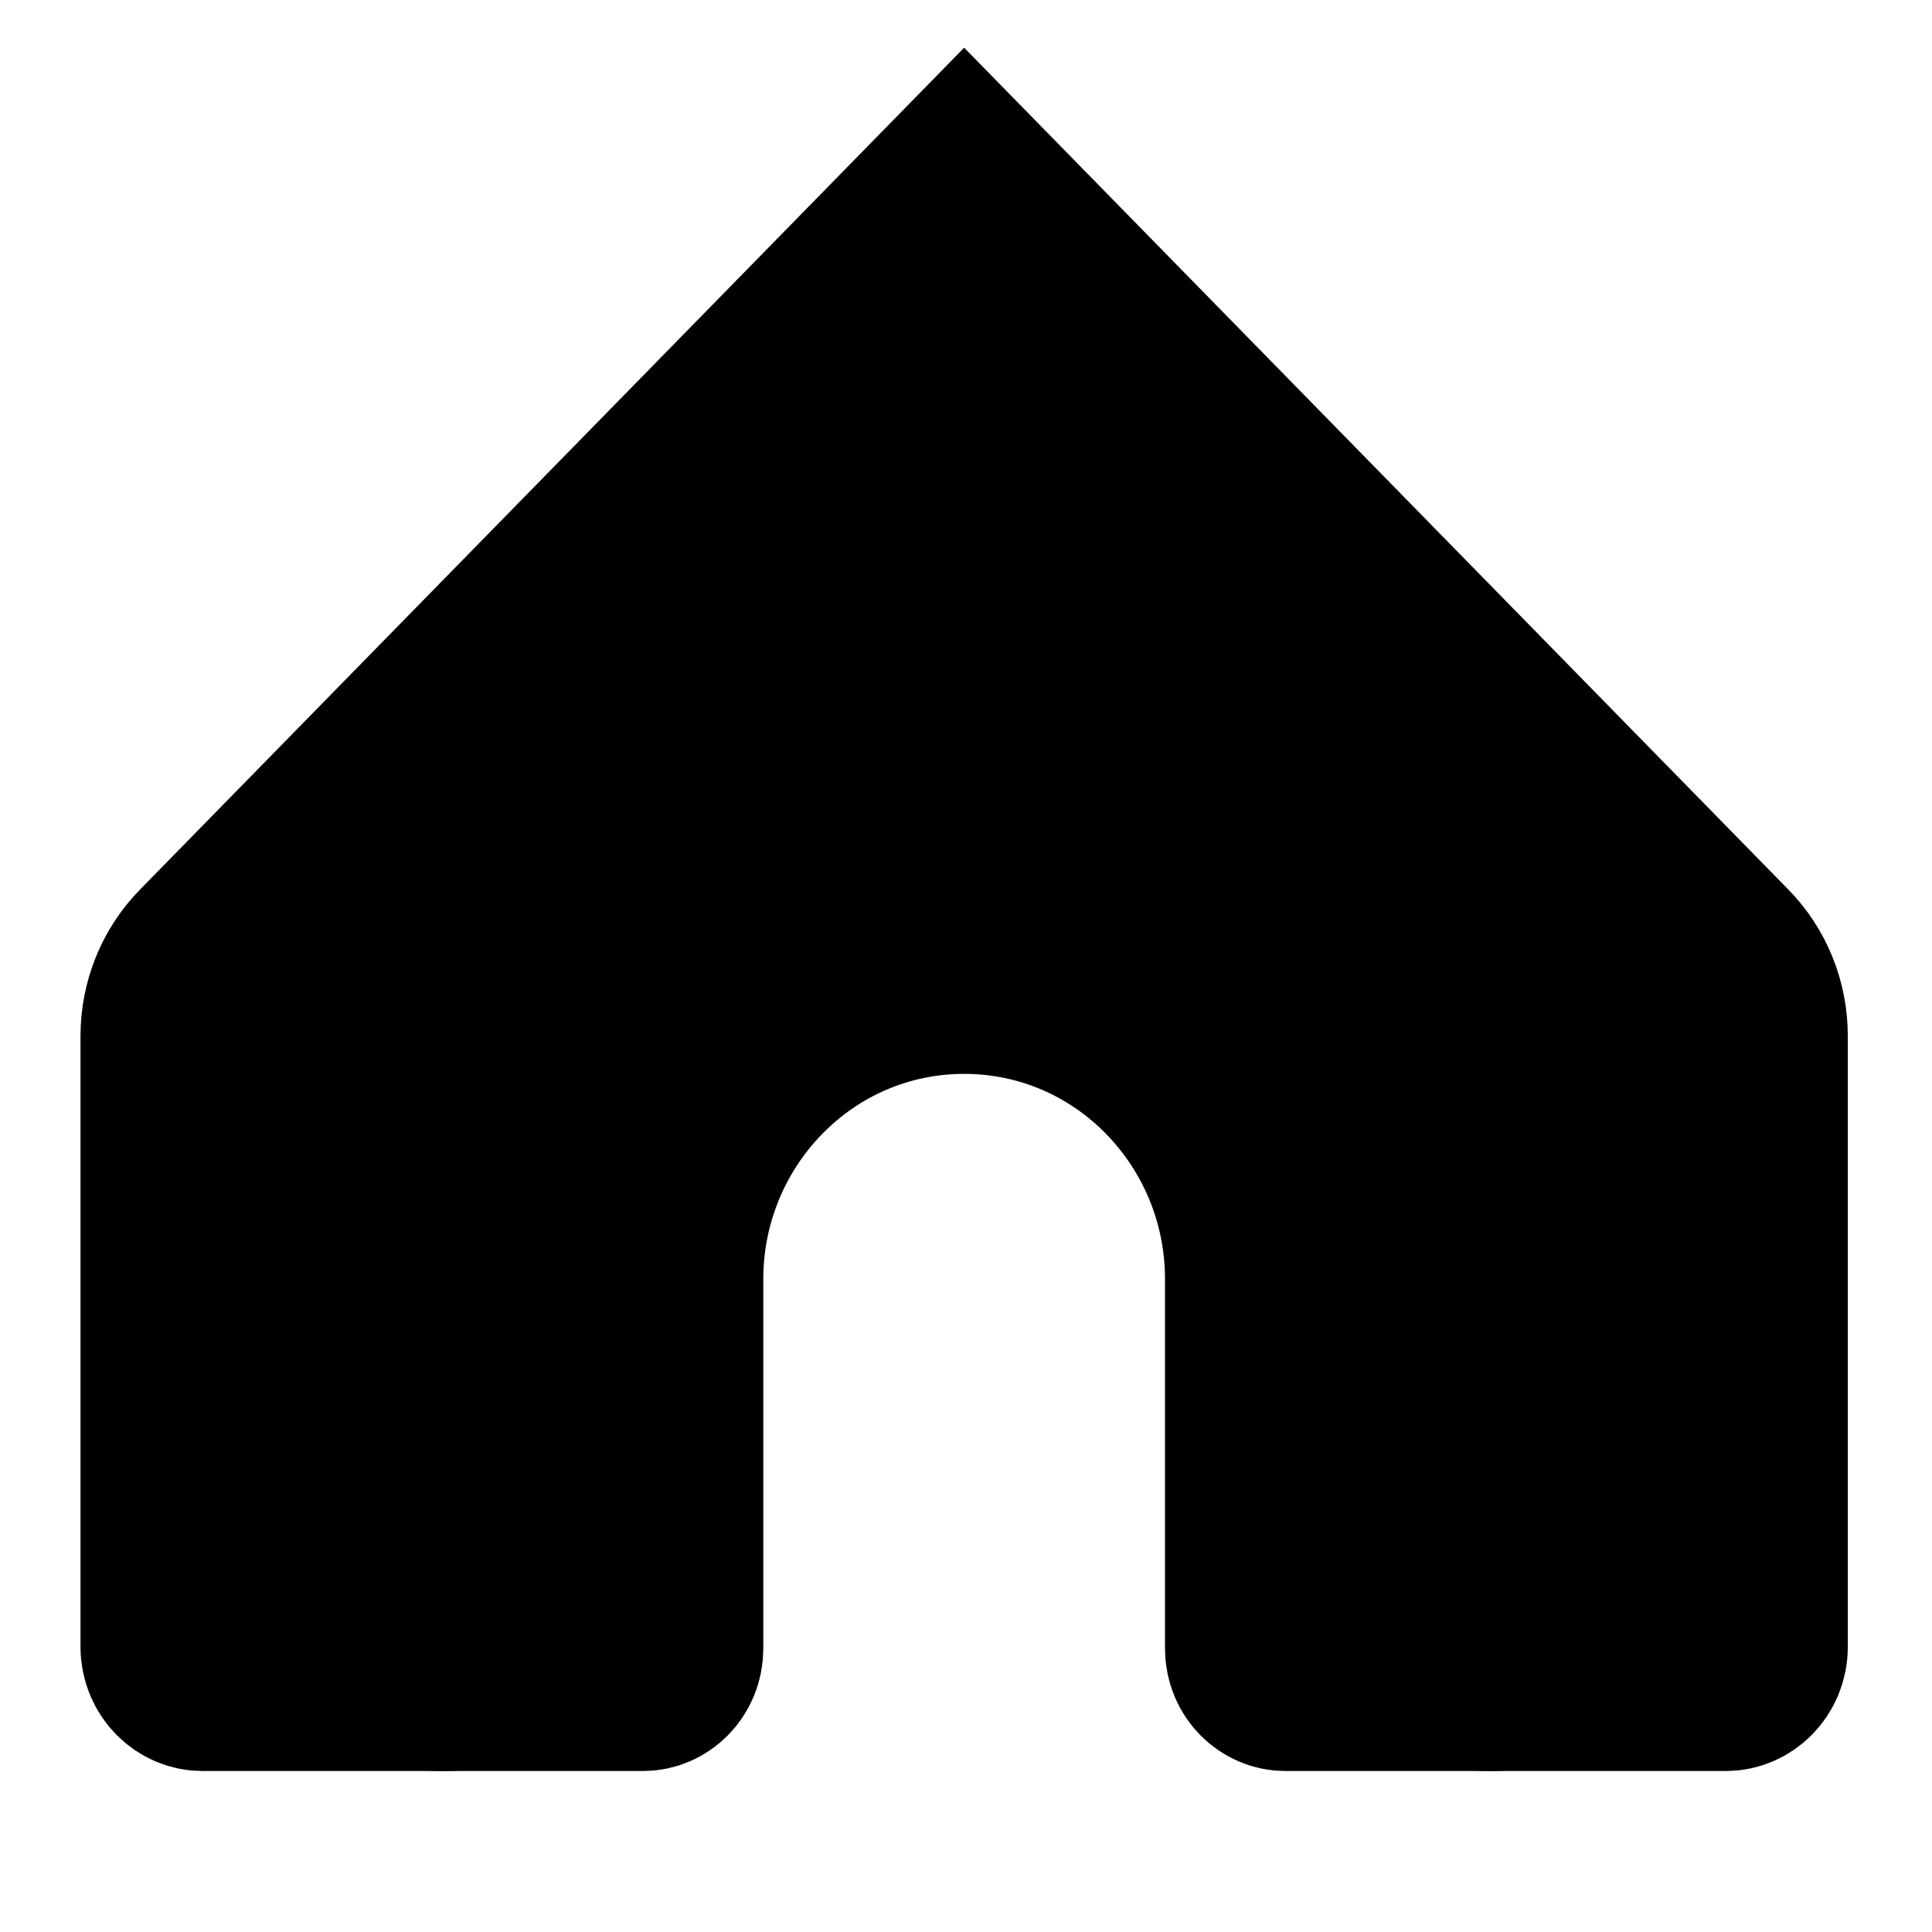 <svg width="24" height="24" viewBox="0 0 24 24" fill="none" xmlns="http://www.w3.org/2000/svg">
<path d="M2.453 11.751L11.977 2.022L21.502 11.751C21.791 12.046 21.954 12.447 21.954 12.871V20.456C21.954 20.775 21.704 21 21.443 21H15.964C15.713 21 15.472 20.785 15.472 20.476V15.889C15.472 13.95 13.927 12.34 11.977 12.34C10.028 12.34 8.482 13.95 8.482 15.889V20.476C8.482 20.785 8.242 21 7.991 21H2.512C2.251 21 2 20.775 2 20.456V12.871C2 12.447 2.164 12.046 2.453 11.751Z" stroke="black" stroke-width="2"/>
<path fill-rule="evenodd" clip-rule="evenodd" d="M18.839 10L12 3L5.161 10H5C3.343 10 2 11.343 2 13V18.5C2 20.433 3.567 22 5.5 22C7.433 22 9 20.433 9 18.5V12.75H15V18.5C15 20.433 16.567 22 18.5 22C20.433 22 22 20.433 22 18.5V13C22 11.343 20.657 10 19 10H18.839Z" fill="black"/>
</svg>
